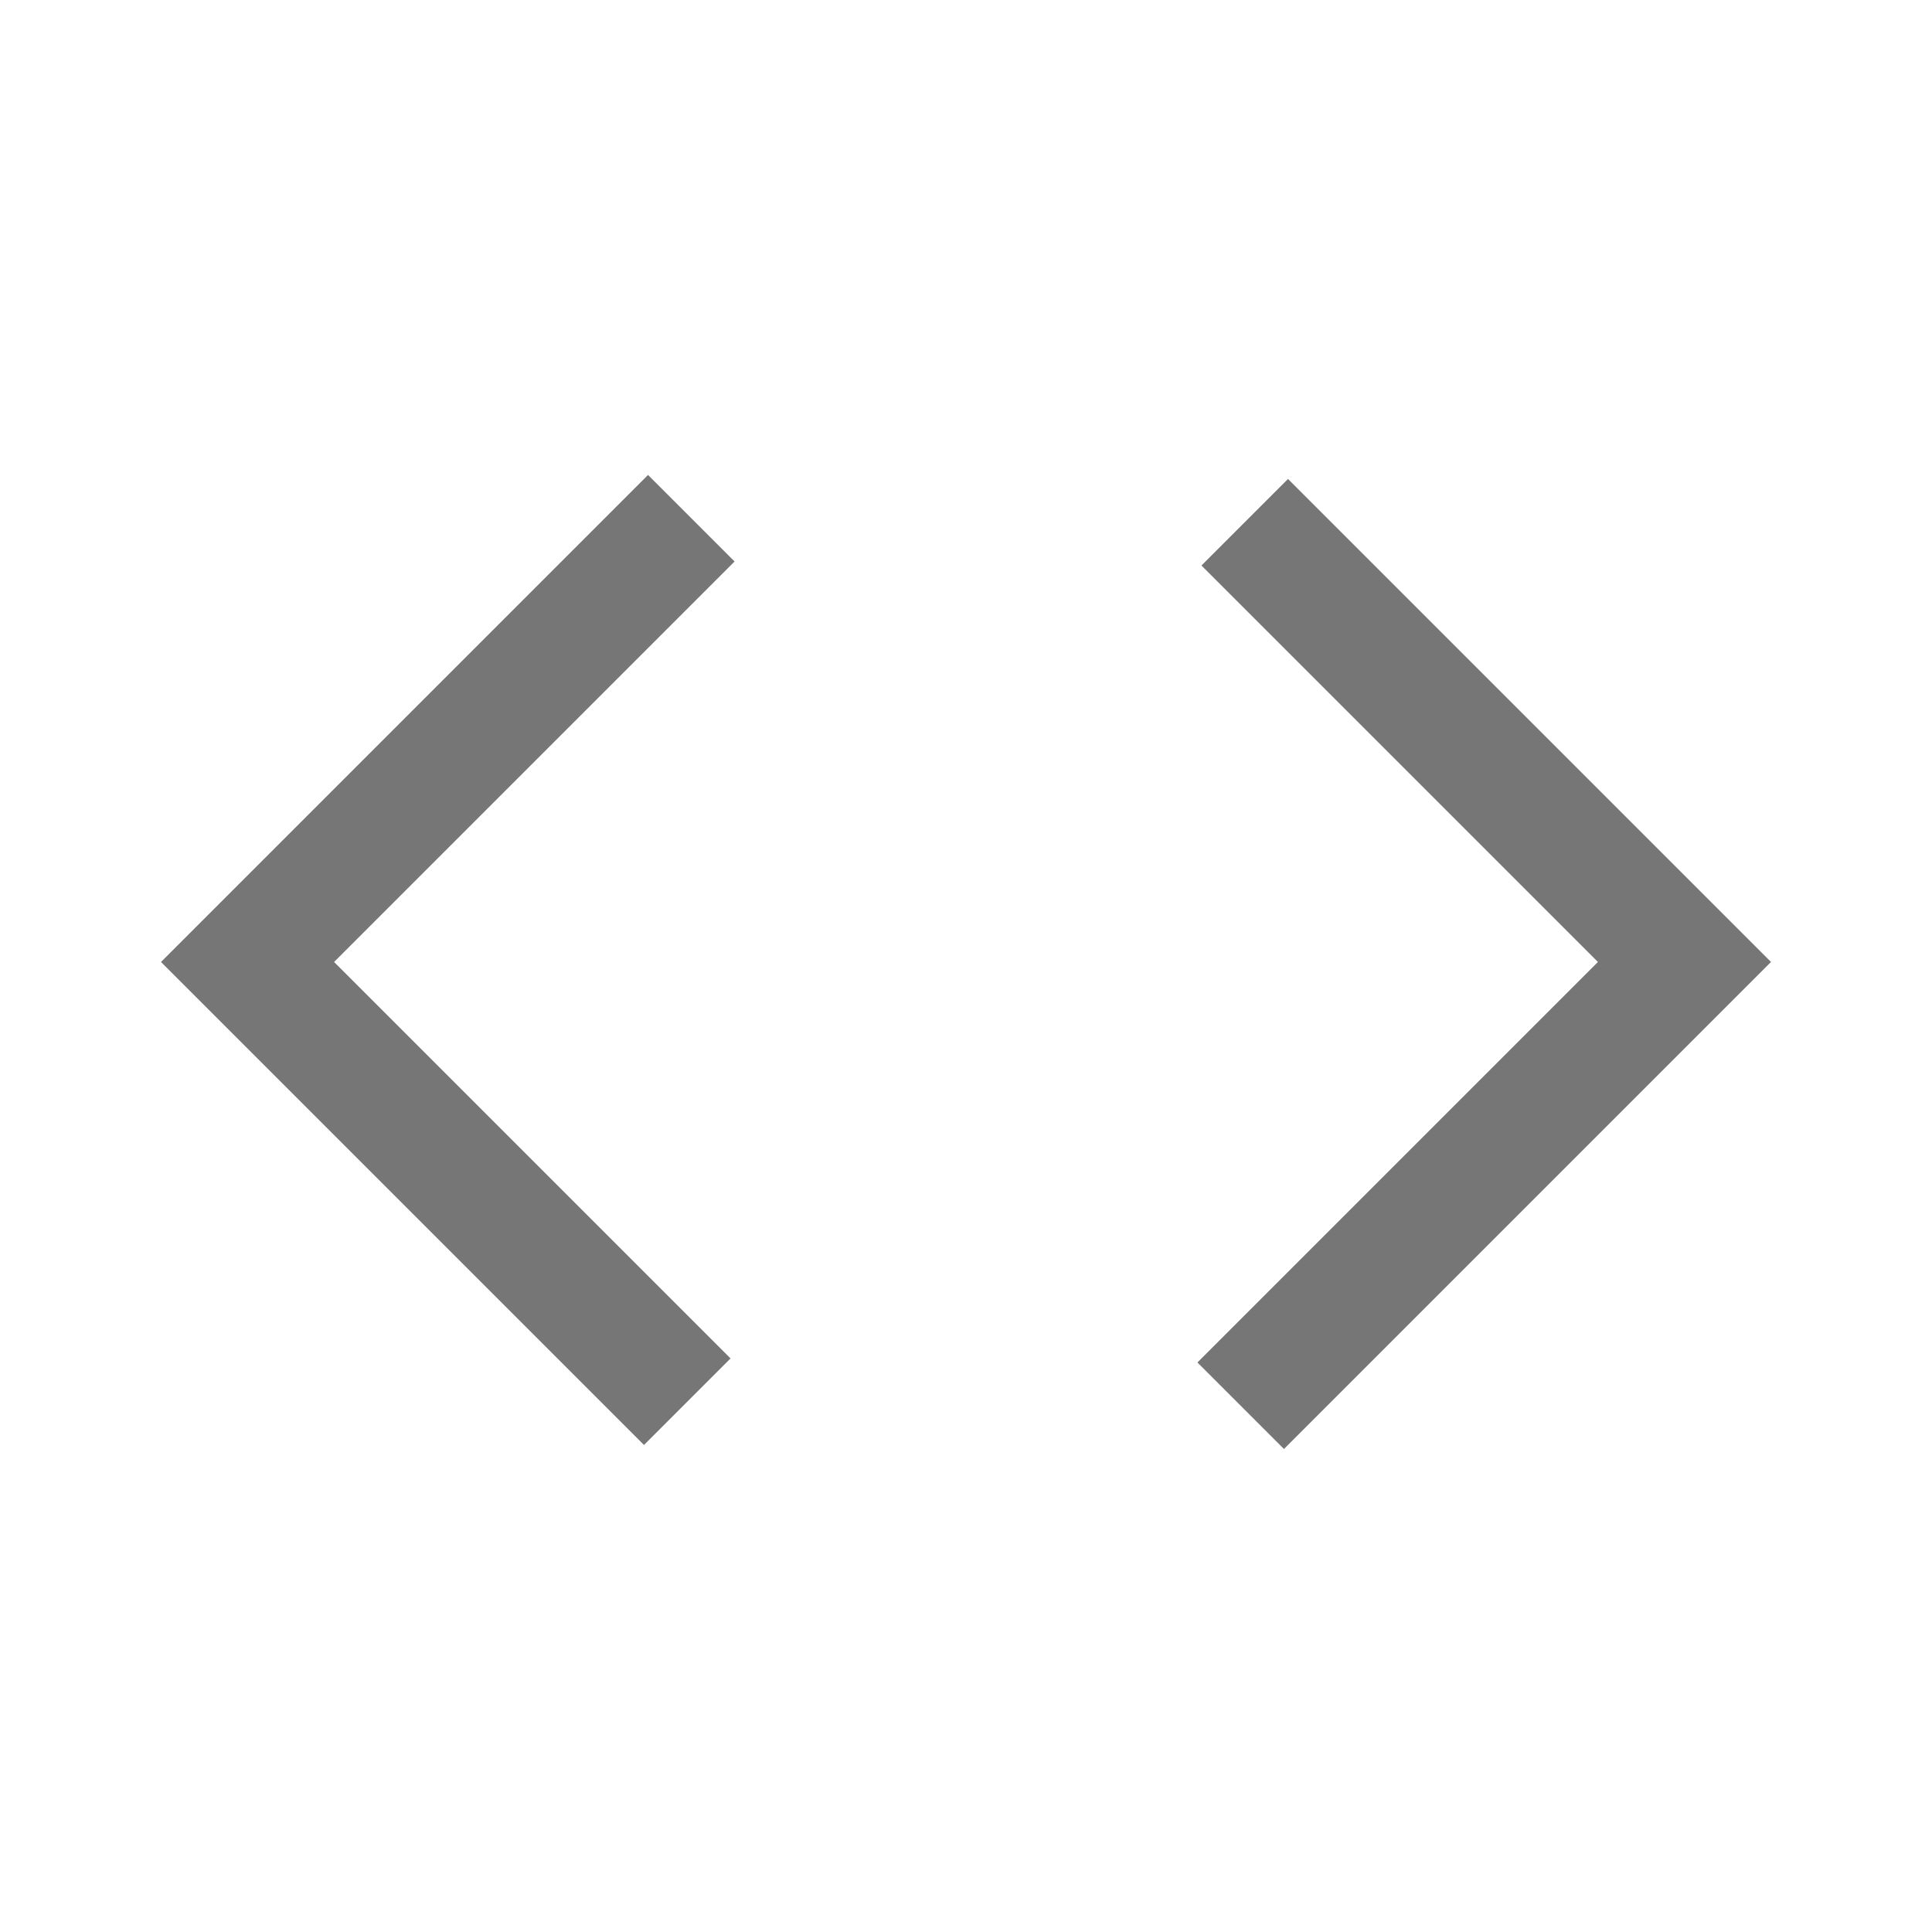 <!-- 
  downloaded from https://fonts.google.com/icons?selected=Material%20Symbols%20Outlined%3Acode%3AFILL%400%3Bwght%40400%3BGRAD%400%3Bopsz%4048 
  the `fill` attribute is added
-->
<svg xmlns="http://www.w3.org/2000/svg" fill="#767676" height="48" viewBox="0 -960 960 960" width="48"><path d="M320-242 80-482l242-242 43 43-199 199 197 197-43 43Zm318 2-43-43 199-199-197-197 43-43 240 240-242 242Z"/></svg>